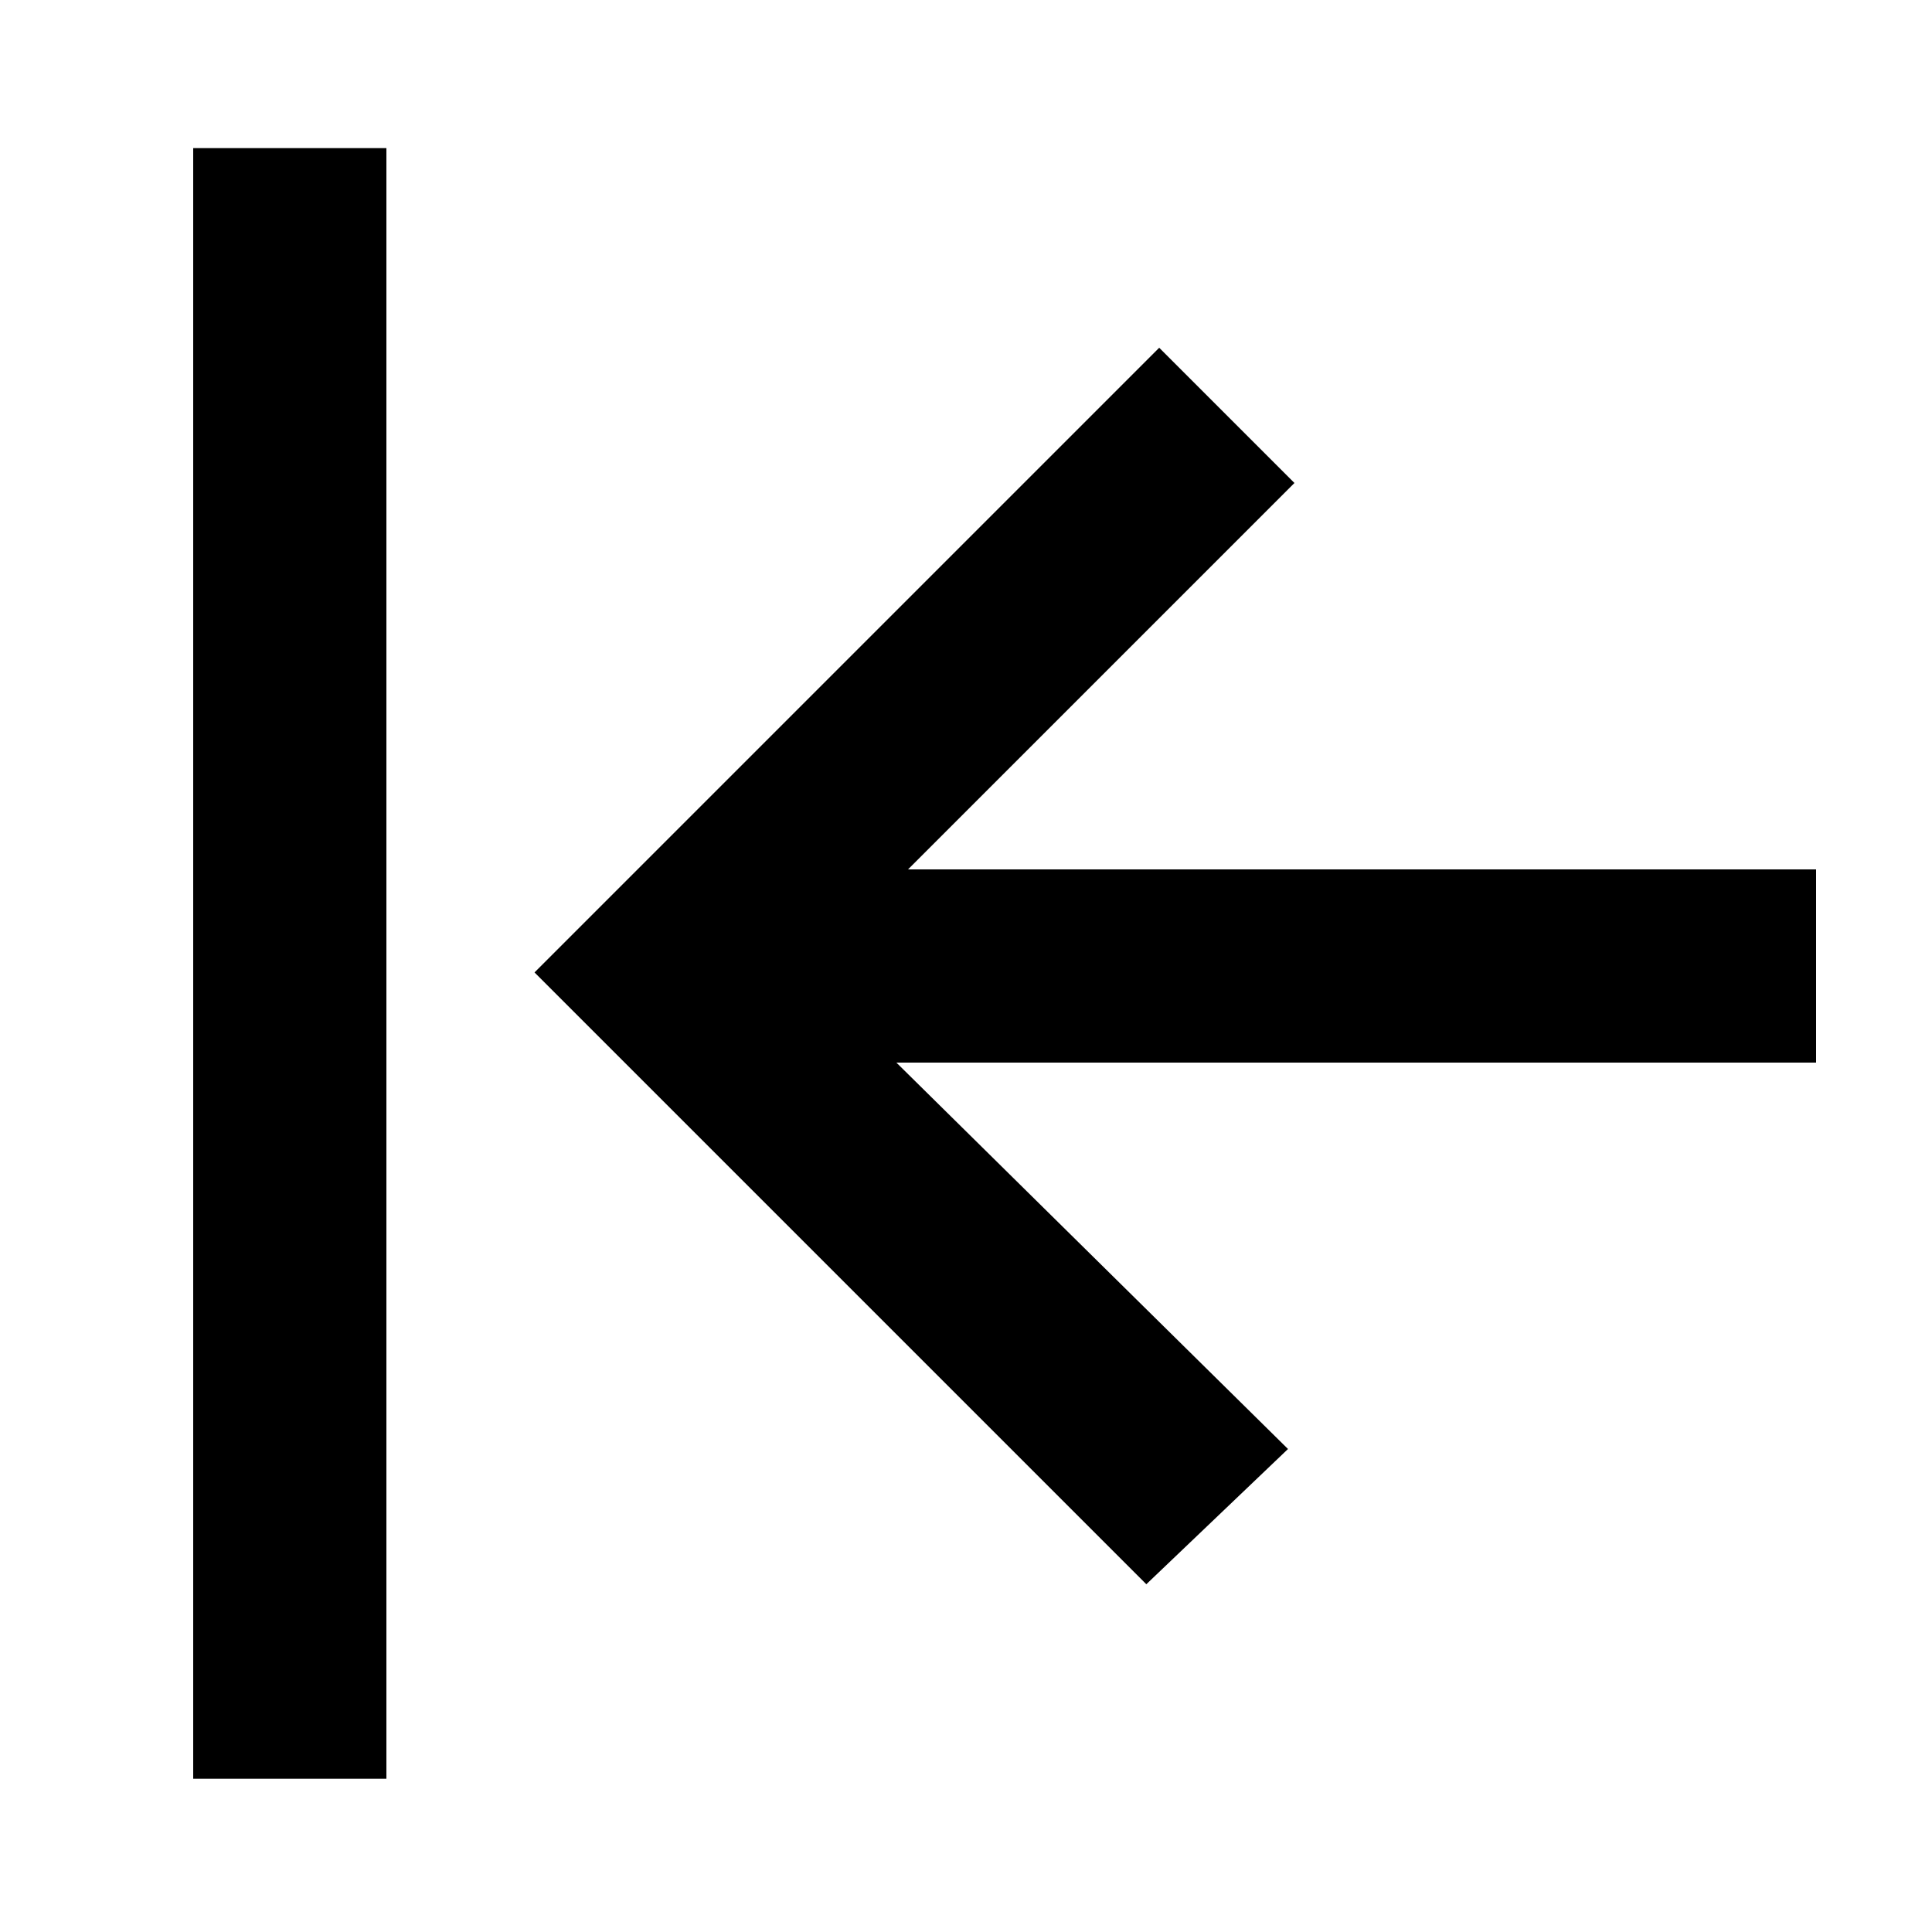 <svg xmlns="http://www.w3.org/2000/svg" viewBox="0 0 30 30"><polygon points="17.8 24.6 8.3 15.1 18 5.4 20.1 7.5 12.5 15.1 20 22.5 17.8 24.6"/><rect x="10.4" y="13.5" width="17.8" height="3"/><rect x="3" y="2.3" width="3" height="25.32"/></svg>